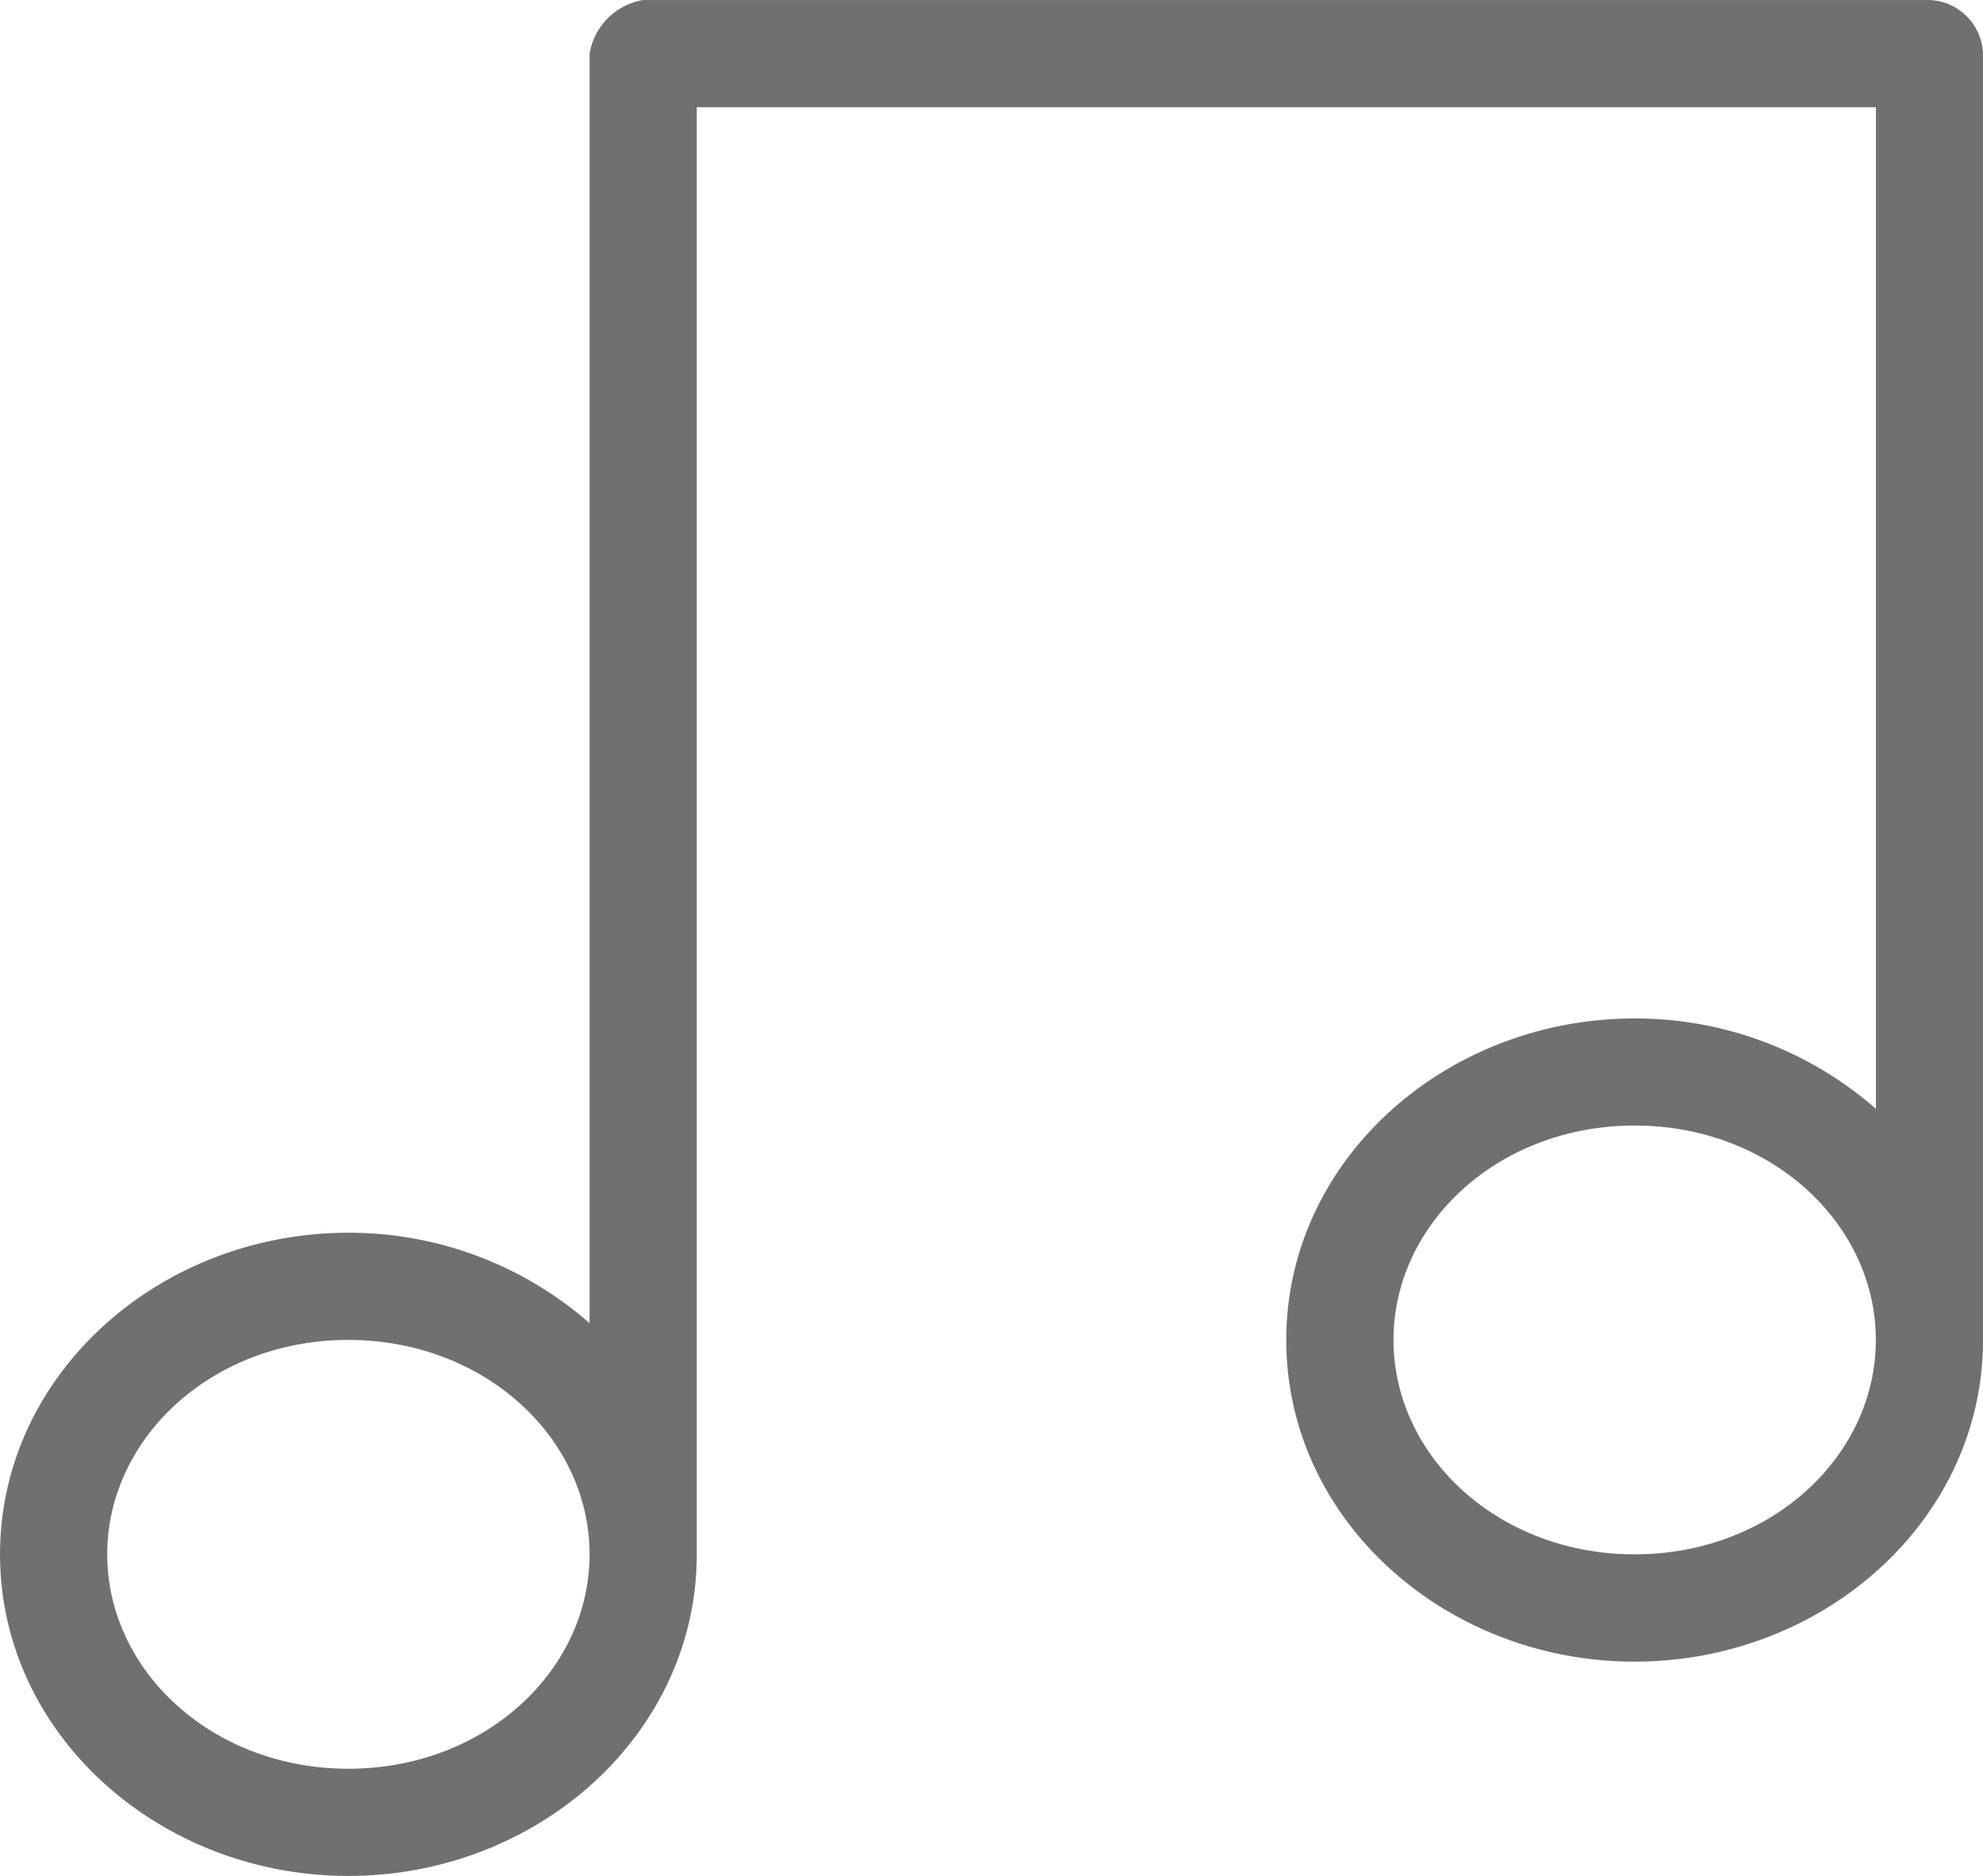 <svg xmlns="http://www.w3.org/2000/svg" width="53.815" height="50.906" viewBox="0 0 53.815 50.906"><defs><style>.a{fill:#707070;}</style></defs><g transform="translate(-13 -967.362)"><path class="a" d="M29,968.817v34.452a9.9,9.9,0,0,0-6.545-2.454c-5.133,0-9.454,3.846-9.454,8.727s4.321,8.727,9.454,8.727,9.454-3.846,9.454-8.727v-39.27h32v27.18A9.9,9.9,0,0,0,57.361,995c-5.133,0-9.454,3.846-9.454,8.727s4.321,8.727,9.454,8.727,9.454-3.846,9.454-8.727V968.817a1.511,1.511,0,0,0-1.454-1.454H30.453A1.769,1.769,0,0,0,29,968.817Zm28.362,29.089c3.7,0,6.545,2.666,6.545,5.818s-2.842,5.818-6.545,5.818-6.545-2.666-6.545-5.818S53.657,997.906,57.361,997.906Zm-34.907,5.818c3.7,0,6.545,2.666,6.545,5.818s-2.842,5.818-6.545,5.818-6.545-2.666-6.545-5.818S18.751,1003.723,22.454,1003.723Z"/></g></svg>